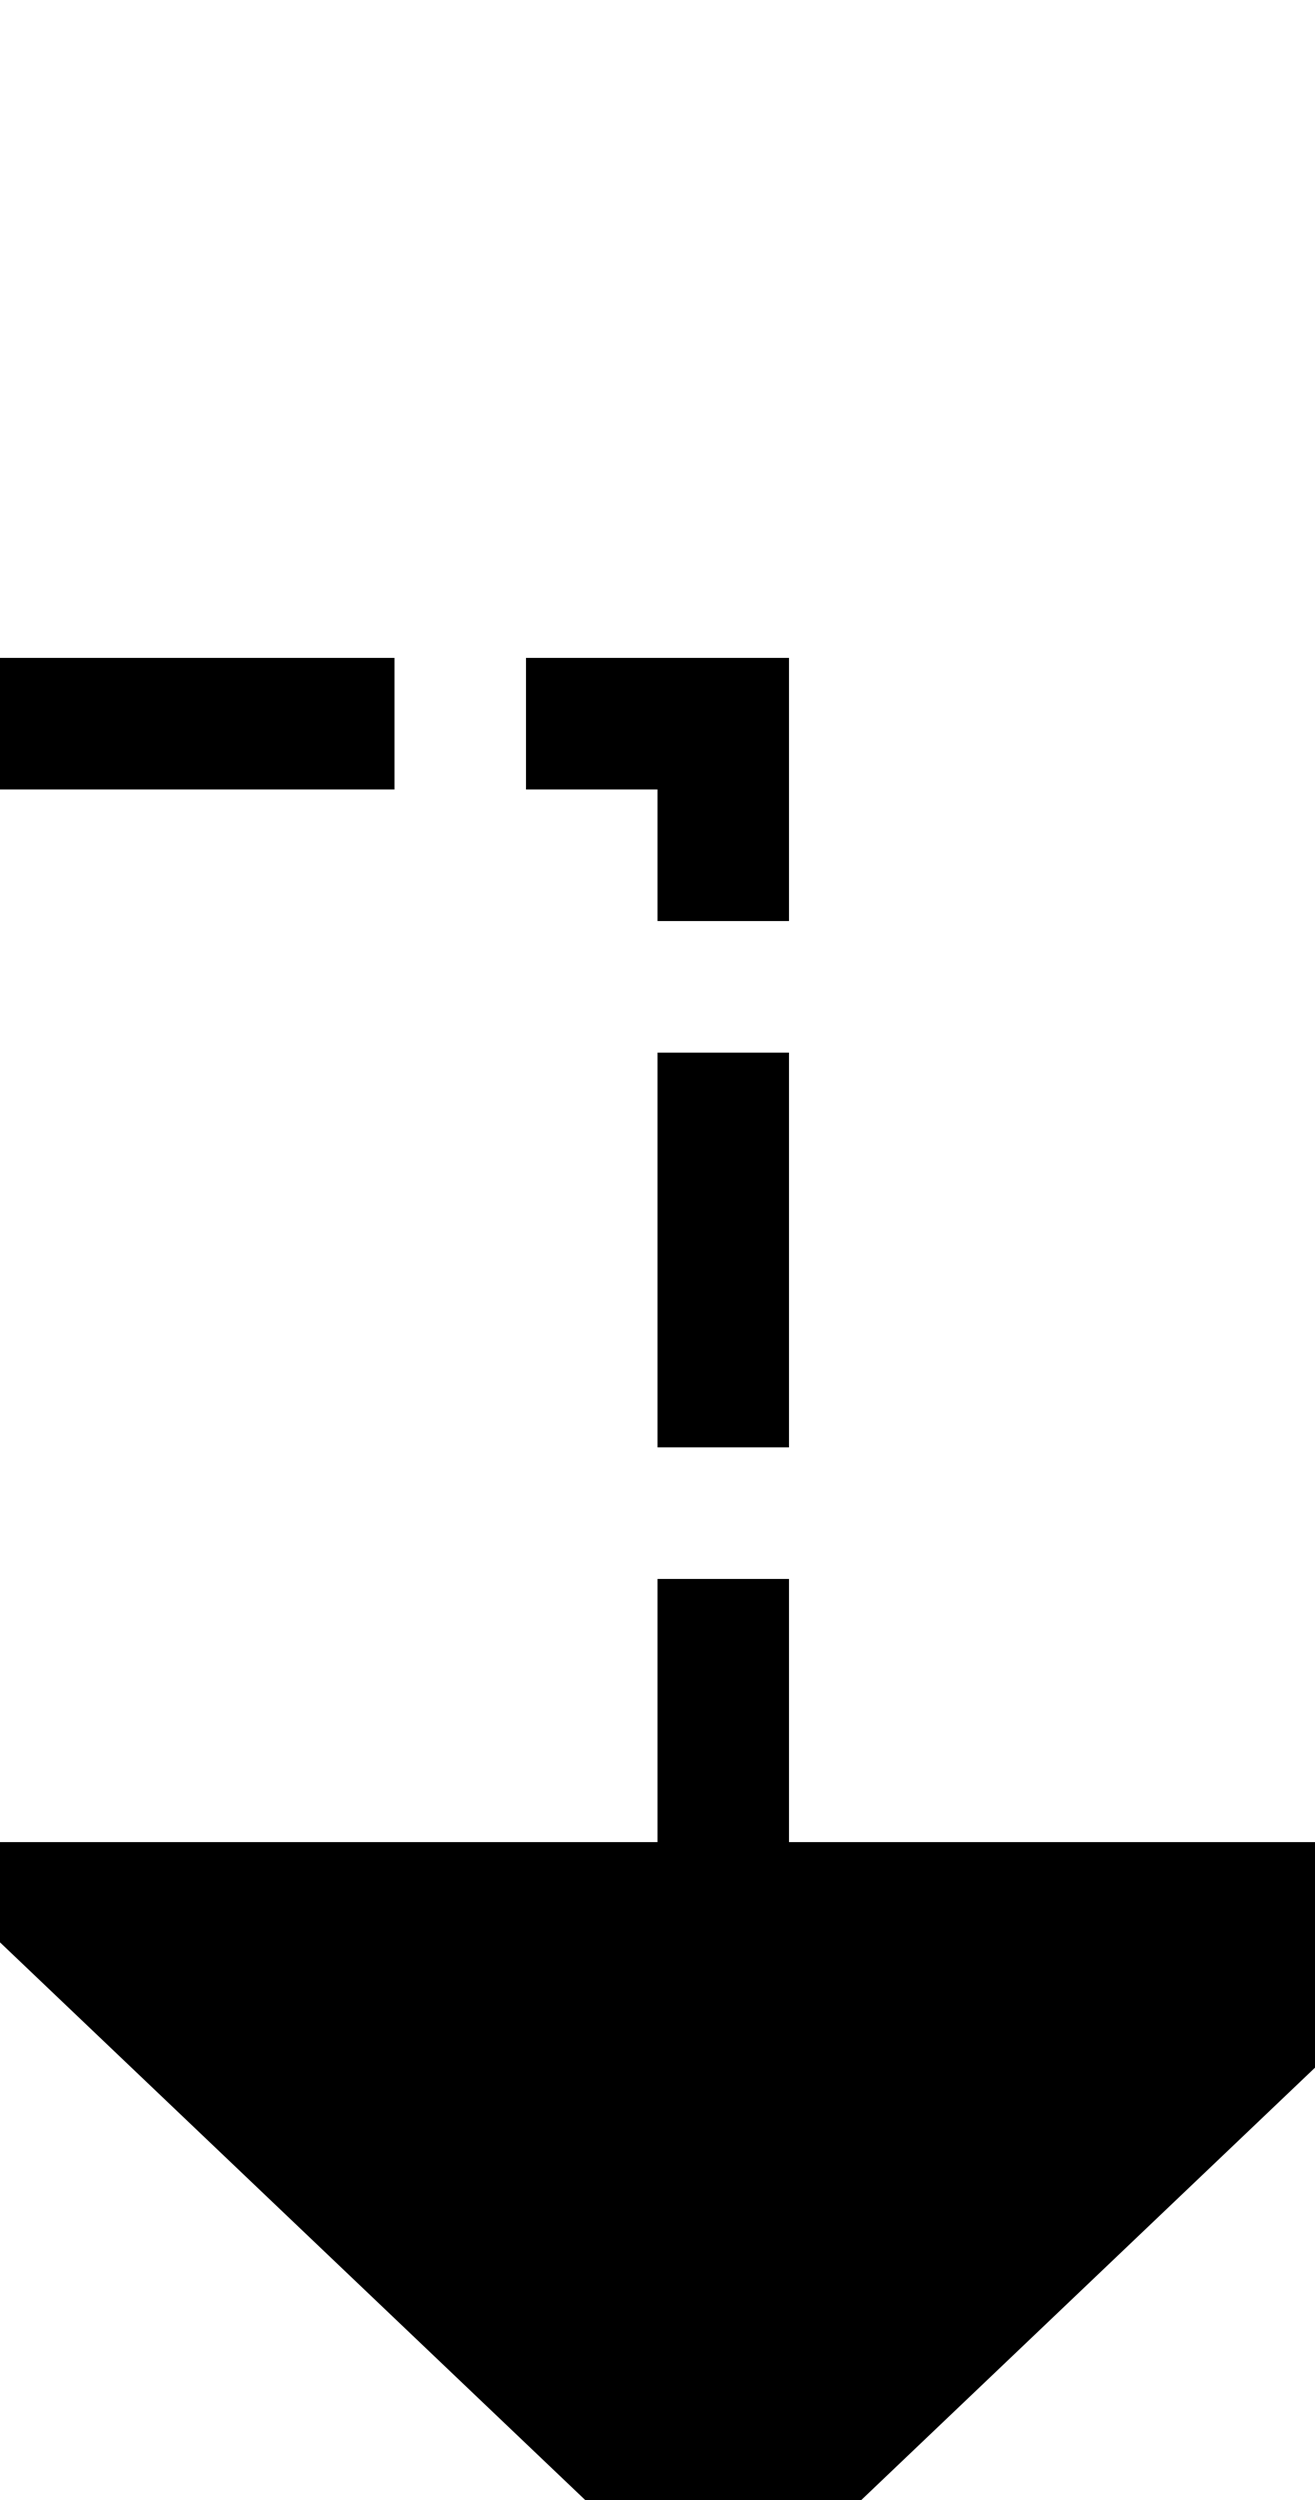﻿<?xml version="1.0" encoding="utf-8"?>
<svg version="1.1" xmlns:xlink="http://www.w3.org/1999/xlink" width="10px" height="19px" preserveAspectRatio="xMidYMin meet" viewBox="1986 1585  8 19" xmlns="http://www.w3.org/2000/svg">
  <path d="M 1372.5 1579  L 1372.5 1590.5  L 1990.5 1590.5  L 1990.5 1600  " stroke-width="1" stroke-dasharray="3,1" stroke="#000000" fill="none" />
  <path d="M 1984.2 1599  L 1990.5 1605  L 1996.8 1599  L 1984.2 1599  Z " fill-rule="nonzero" fill="#000000" stroke="none" />
</svg>